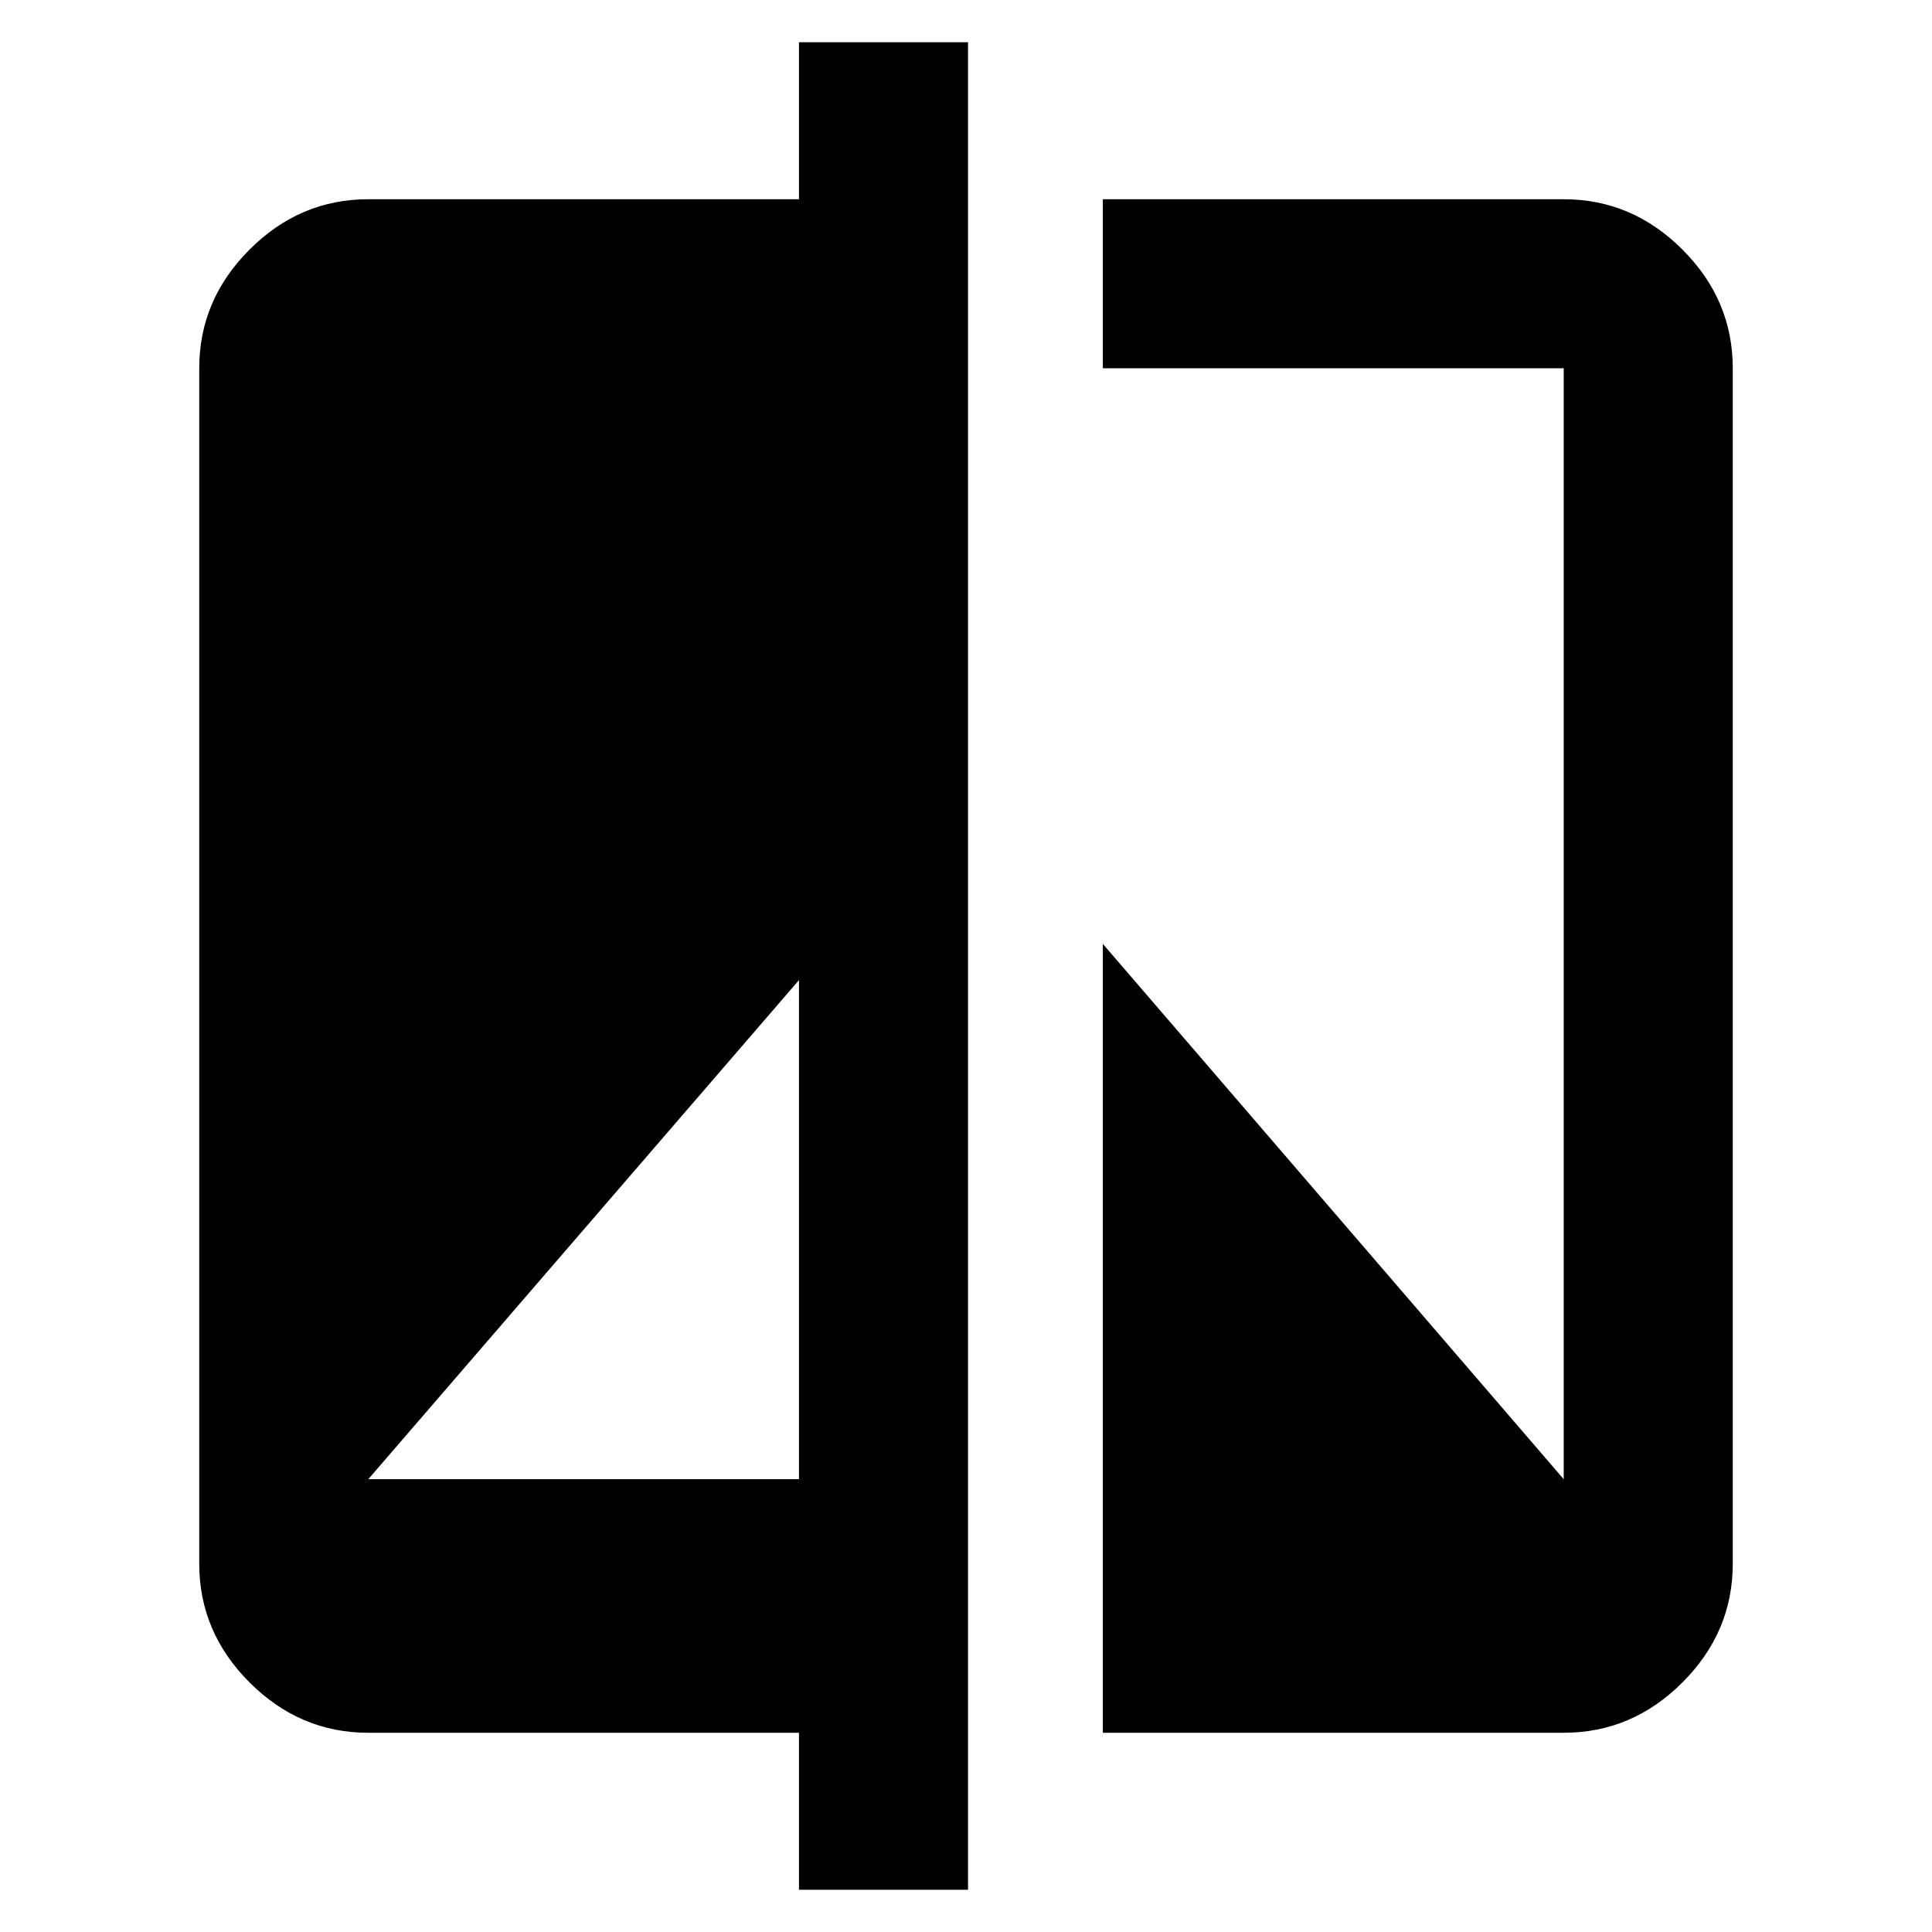 <svg xmlns="http://www.w3.org/2000/svg" height="40" width="40"><path d="M16.542 39.125V35.875H7.625Q6.208 35.875 5.167 34.833Q4.125 33.792 4.125 32.375V7.625Q4.125 6.208 5.167 5.167Q6.208 4.125 7.625 4.125H16.542V0.875H20.042V39.125ZM7.625 30.625H16.542V20.292ZM22.833 35.875V19.542L32.375 30.625V7.625Q32.375 7.625 32.375 7.625Q32.375 7.625 32.375 7.625H22.833V4.125H32.375Q33.792 4.125 34.833 5.167Q35.875 6.208 35.875 7.625V32.375Q35.875 33.792 34.833 34.833Q33.792 35.875 32.375 35.875Z"/></svg>